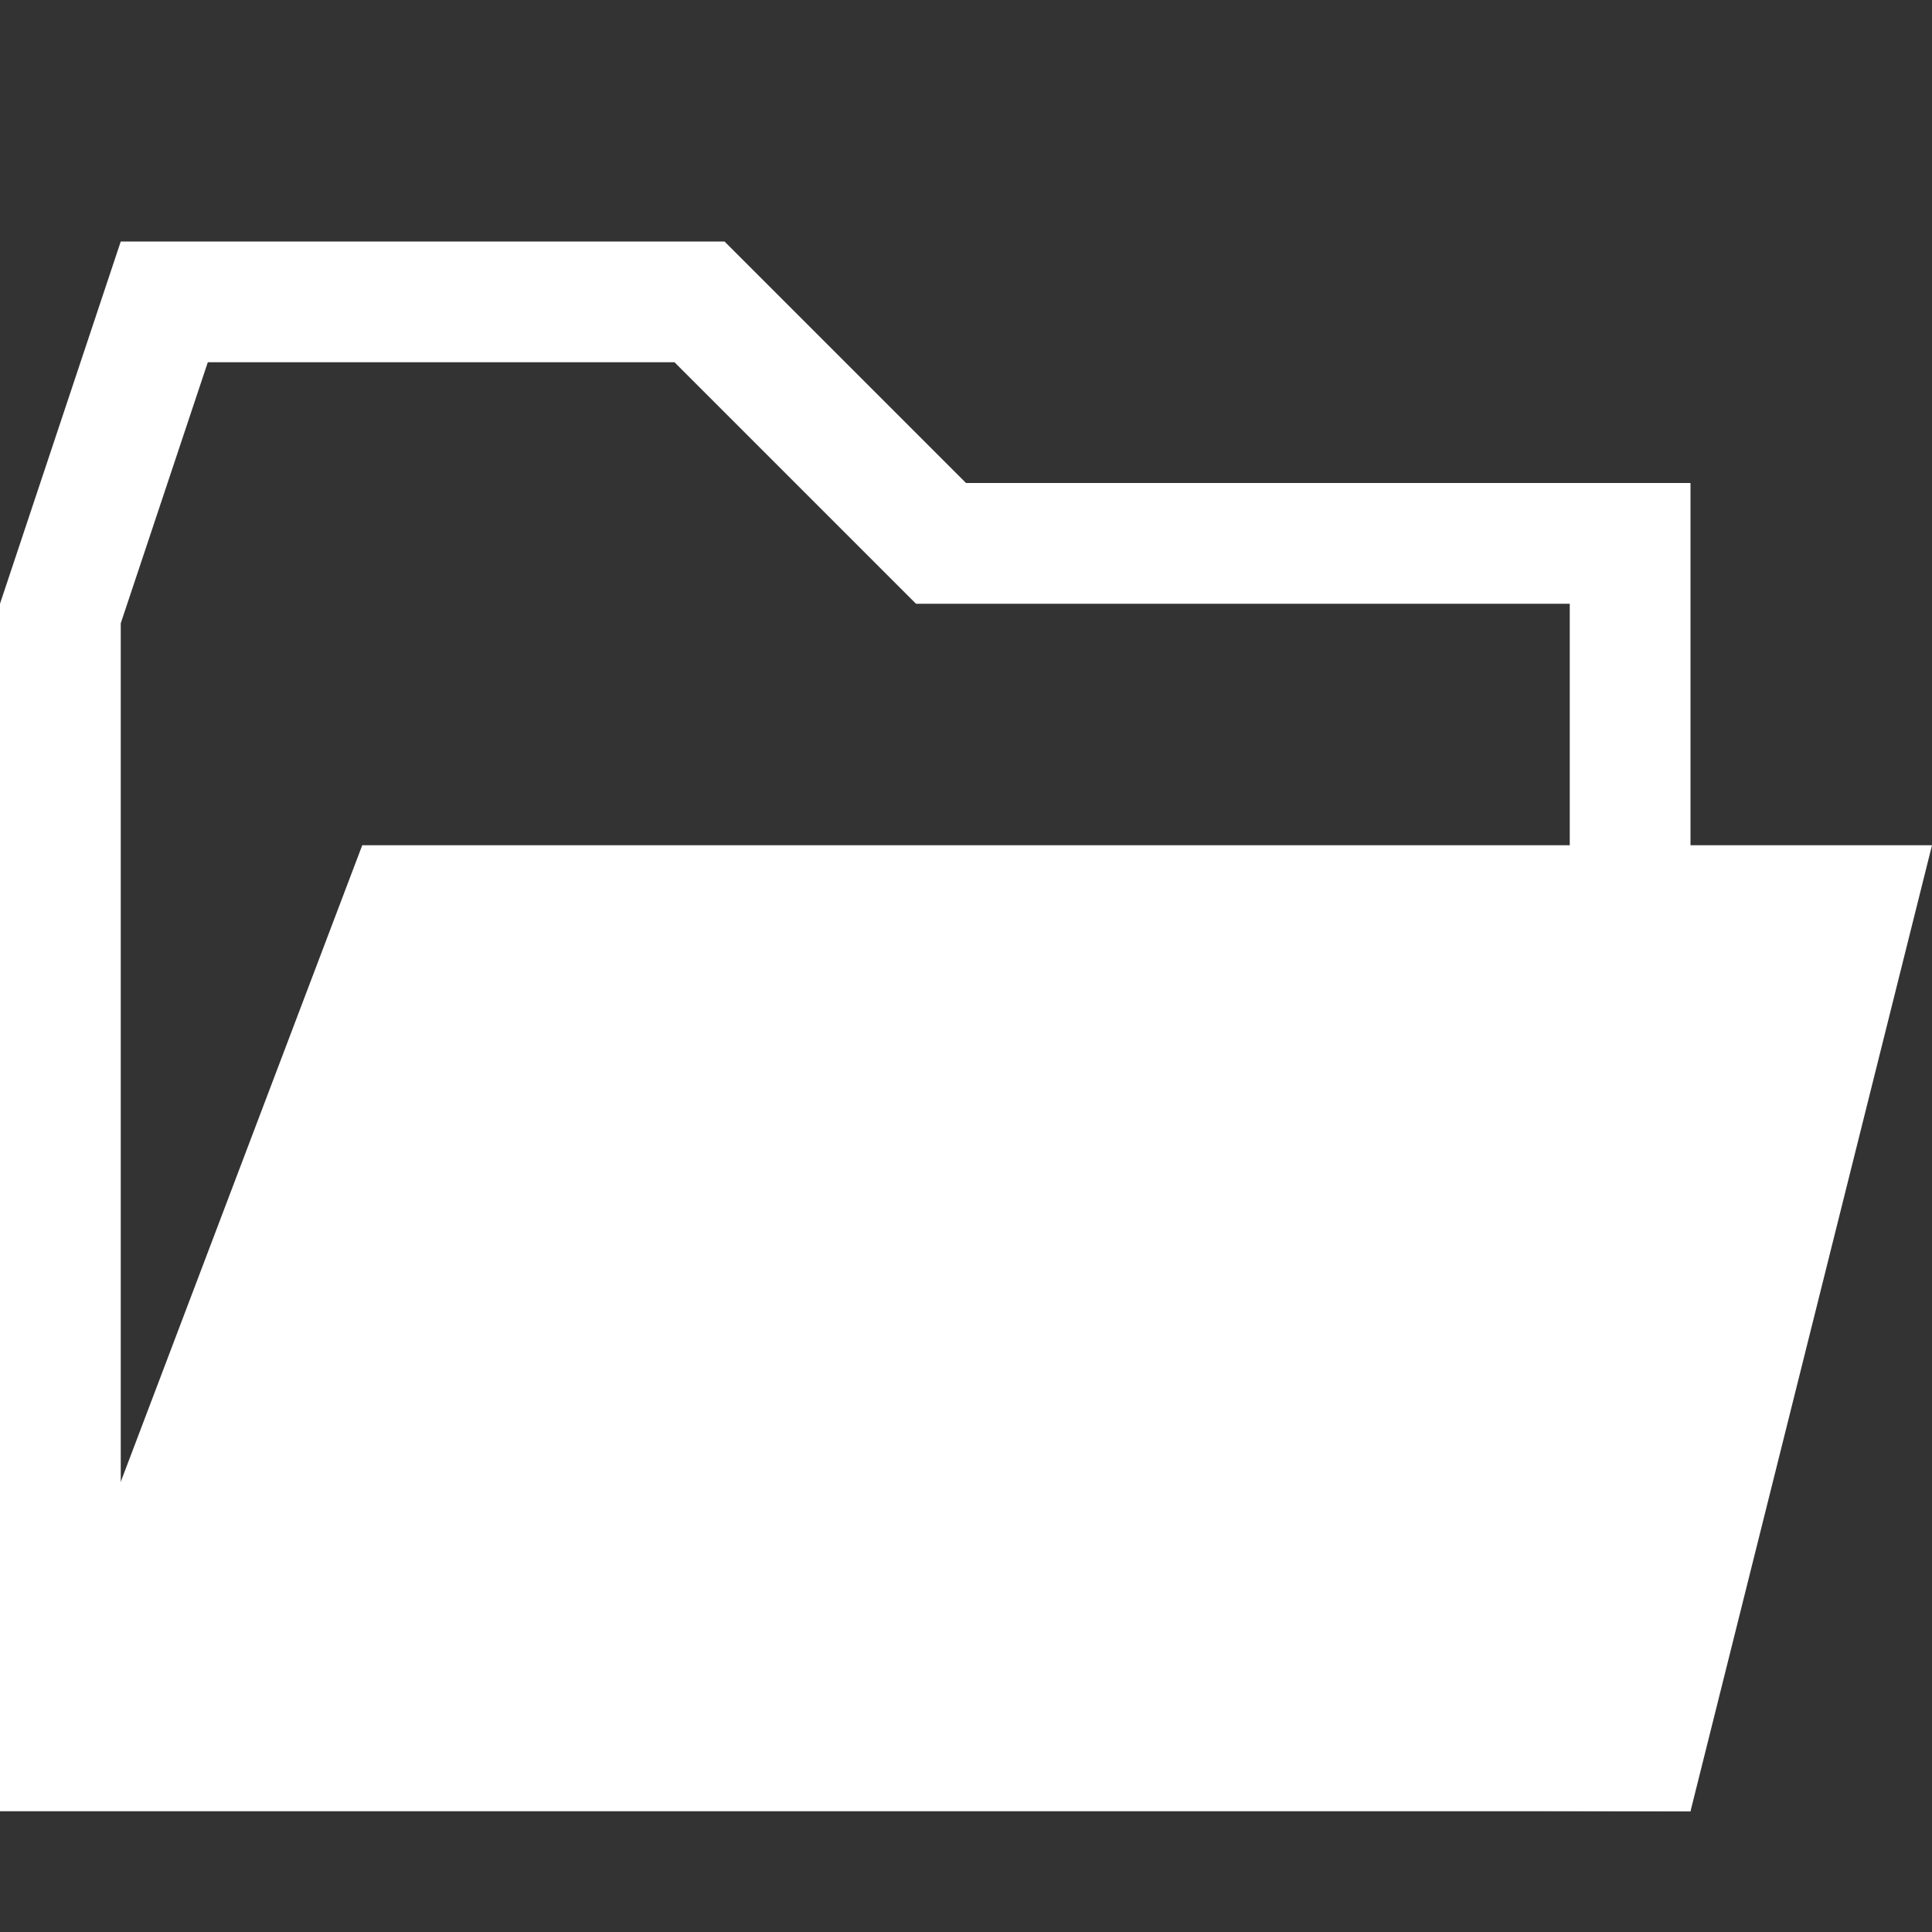 <?xml version="1.0" encoding="utf-8"?>
<!DOCTYPE svg PUBLIC "-//W3C//DTD SVG 1.1//EN" "http://www.w3.org/Graphics/SVG/1.1/DTD/svg11.dtd">
<svg version="1.1" xmlns="http://www.w3.org/2000/svg" xmlns:xlink="http://www.w3.org/1999/xlink" x="0px" y="0px"
	 width="16px" height="16px" viewBox="0 0 16 16" enable-background="new 0 0 16 16" xml:space="preserve">
<rect x="0" y="0" width="16" height="16" fill="#333333" stroke="none"/>
<g>
    <path d="M5.586,3l1.707,1.707L7.586,5H8h5v9H1V5.162L1.721,3H5.586 M6,2H1L0,5v10h14V4H8L6,2L6,2z" fill="#fff"></path>
    <polygon fill="#fff" points="-0.015,14.947 14,15 16,7 3,7    "/>
</g>
</svg>
